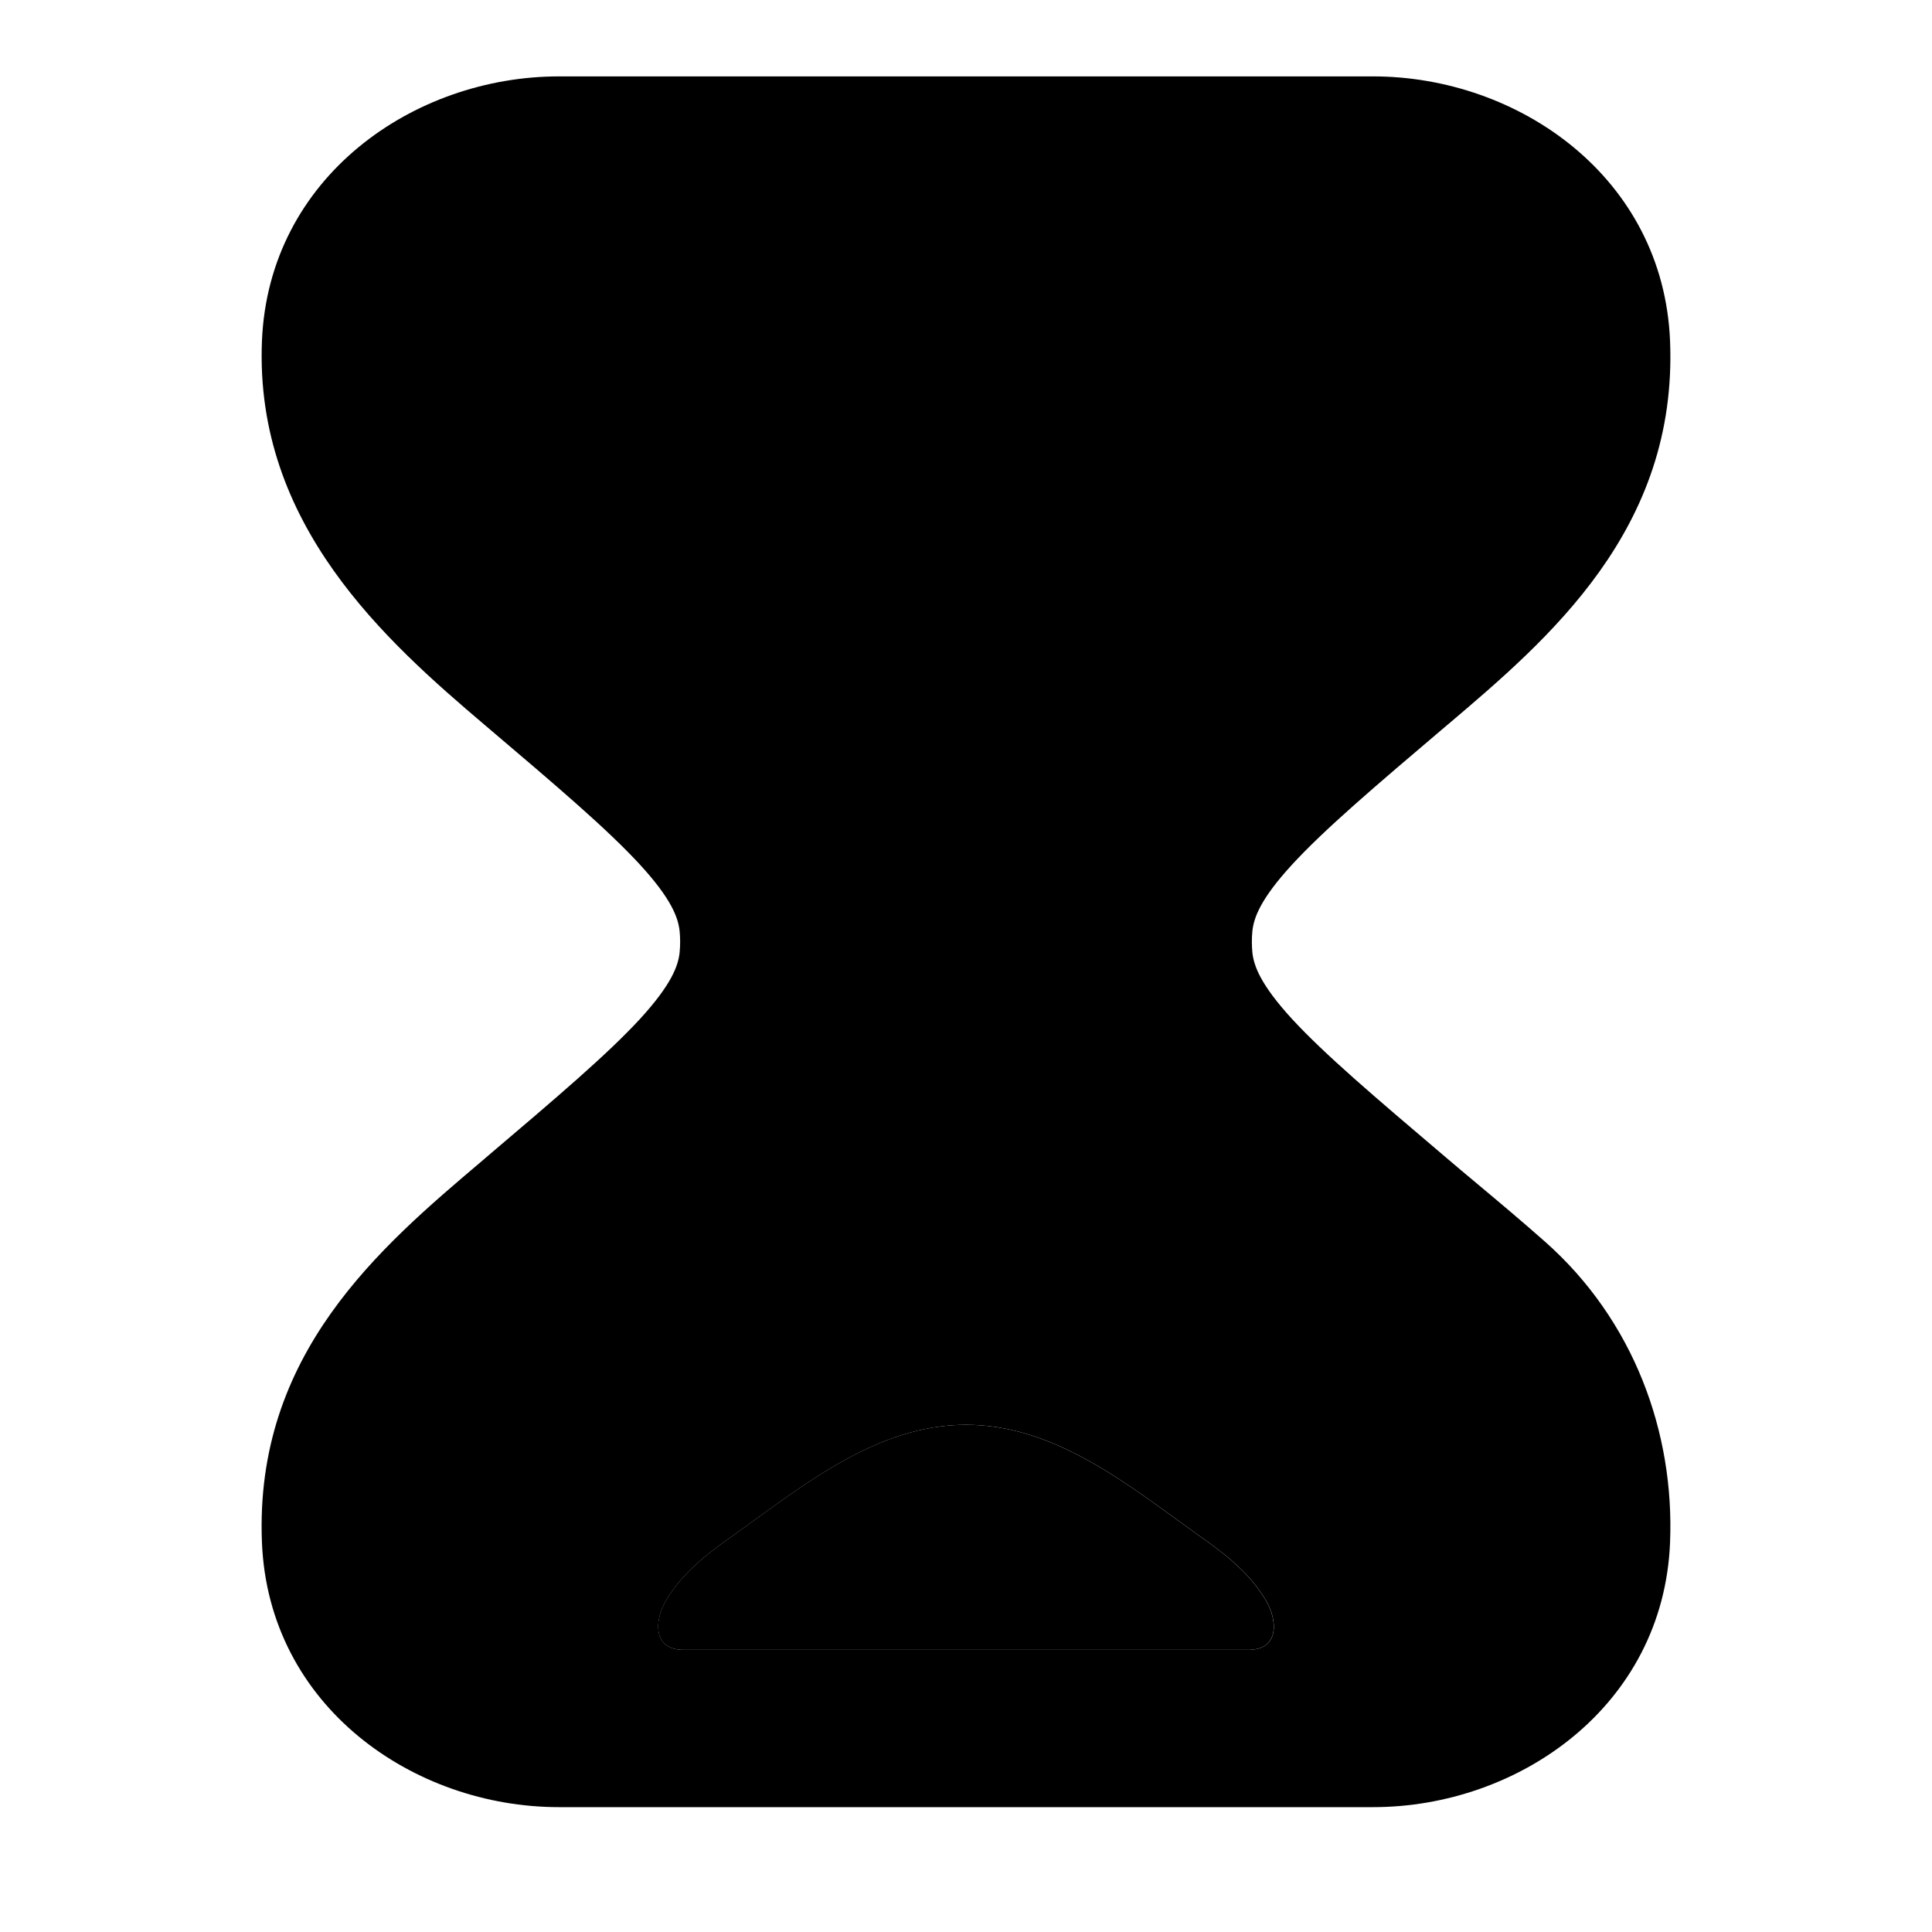 <svg width="24" height="24" viewBox="0 0 24 24" xmlns="http://www.w3.org/2000/svg">
    <path class="pr-icon-bulk-secondary" fill-rule="evenodd" clip-rule="evenodd" d="M6.943 0.949C5.137 0.949 3.338 2.202 3.254 4.235C3.161 6.515 4.79 7.961 6.03 9.013C6.936 9.782 7.545 10.301 7.95 10.741C8.342 11.168 8.426 11.401 8.443 11.571C8.451 11.656 8.451 11.742 8.443 11.828C8.426 11.997 8.342 12.23 7.95 12.658C7.545 13.097 6.936 13.616 6.03 14.385L5.979 14.429C4.722 15.494 3.158 16.82 3.254 19.163C3.338 21.197 5.137 22.449 6.943 22.449L17.057 22.449C18.863 22.449 20.663 21.197 20.746 19.163C20.802 17.795 20.297 16.4 19.19 15.422C18.914 15.178 18.624 14.934 18.345 14.701L18.344 14.7C18.216 14.593 18.09 14.488 17.97 14.385C17.064 13.616 16.455 13.097 16.05 12.658C15.658 12.23 15.574 11.997 15.557 11.828C15.549 11.742 15.549 11.656 15.557 11.571C15.574 11.401 15.658 11.168 16.05 10.741C16.455 10.301 17.064 9.782 17.97 9.013L17.986 9C19.236 7.939 20.842 6.577 20.746 4.235C20.663 2.202 18.863 0.949 17.057 0.949H6.943ZM8.271 19.887C8.131 20.127 8.104 20.495 8.494 20.495L15.507 20.495C15.897 20.495 15.87 20.127 15.73 19.887C15.51 19.51 15.153 19.258 14.873 19.06C14.017 18.448 13.108 17.699 12 17.699C10.892 17.7 9.984 18.449 9.128 19.06C8.848 19.258 8.491 19.51 8.271 19.887Z" />
    <path class="pr-icon-bulk-primary" fill-rule="evenodd" clip-rule="evenodd" d="M8.27 19.887C8.13 20.127 8.103 20.495 8.493 20.495L15.506 20.495C15.896 20.495 15.869 20.127 15.729 19.887C15.509 19.51 15.152 19.258 14.872 19.06C14.016 18.448 13.107 17.699 11.999 17.699C10.891 17.7 9.983 18.449 9.127 19.06C8.847 19.258 8.49 19.51 8.27 19.887Z" />
</svg>
